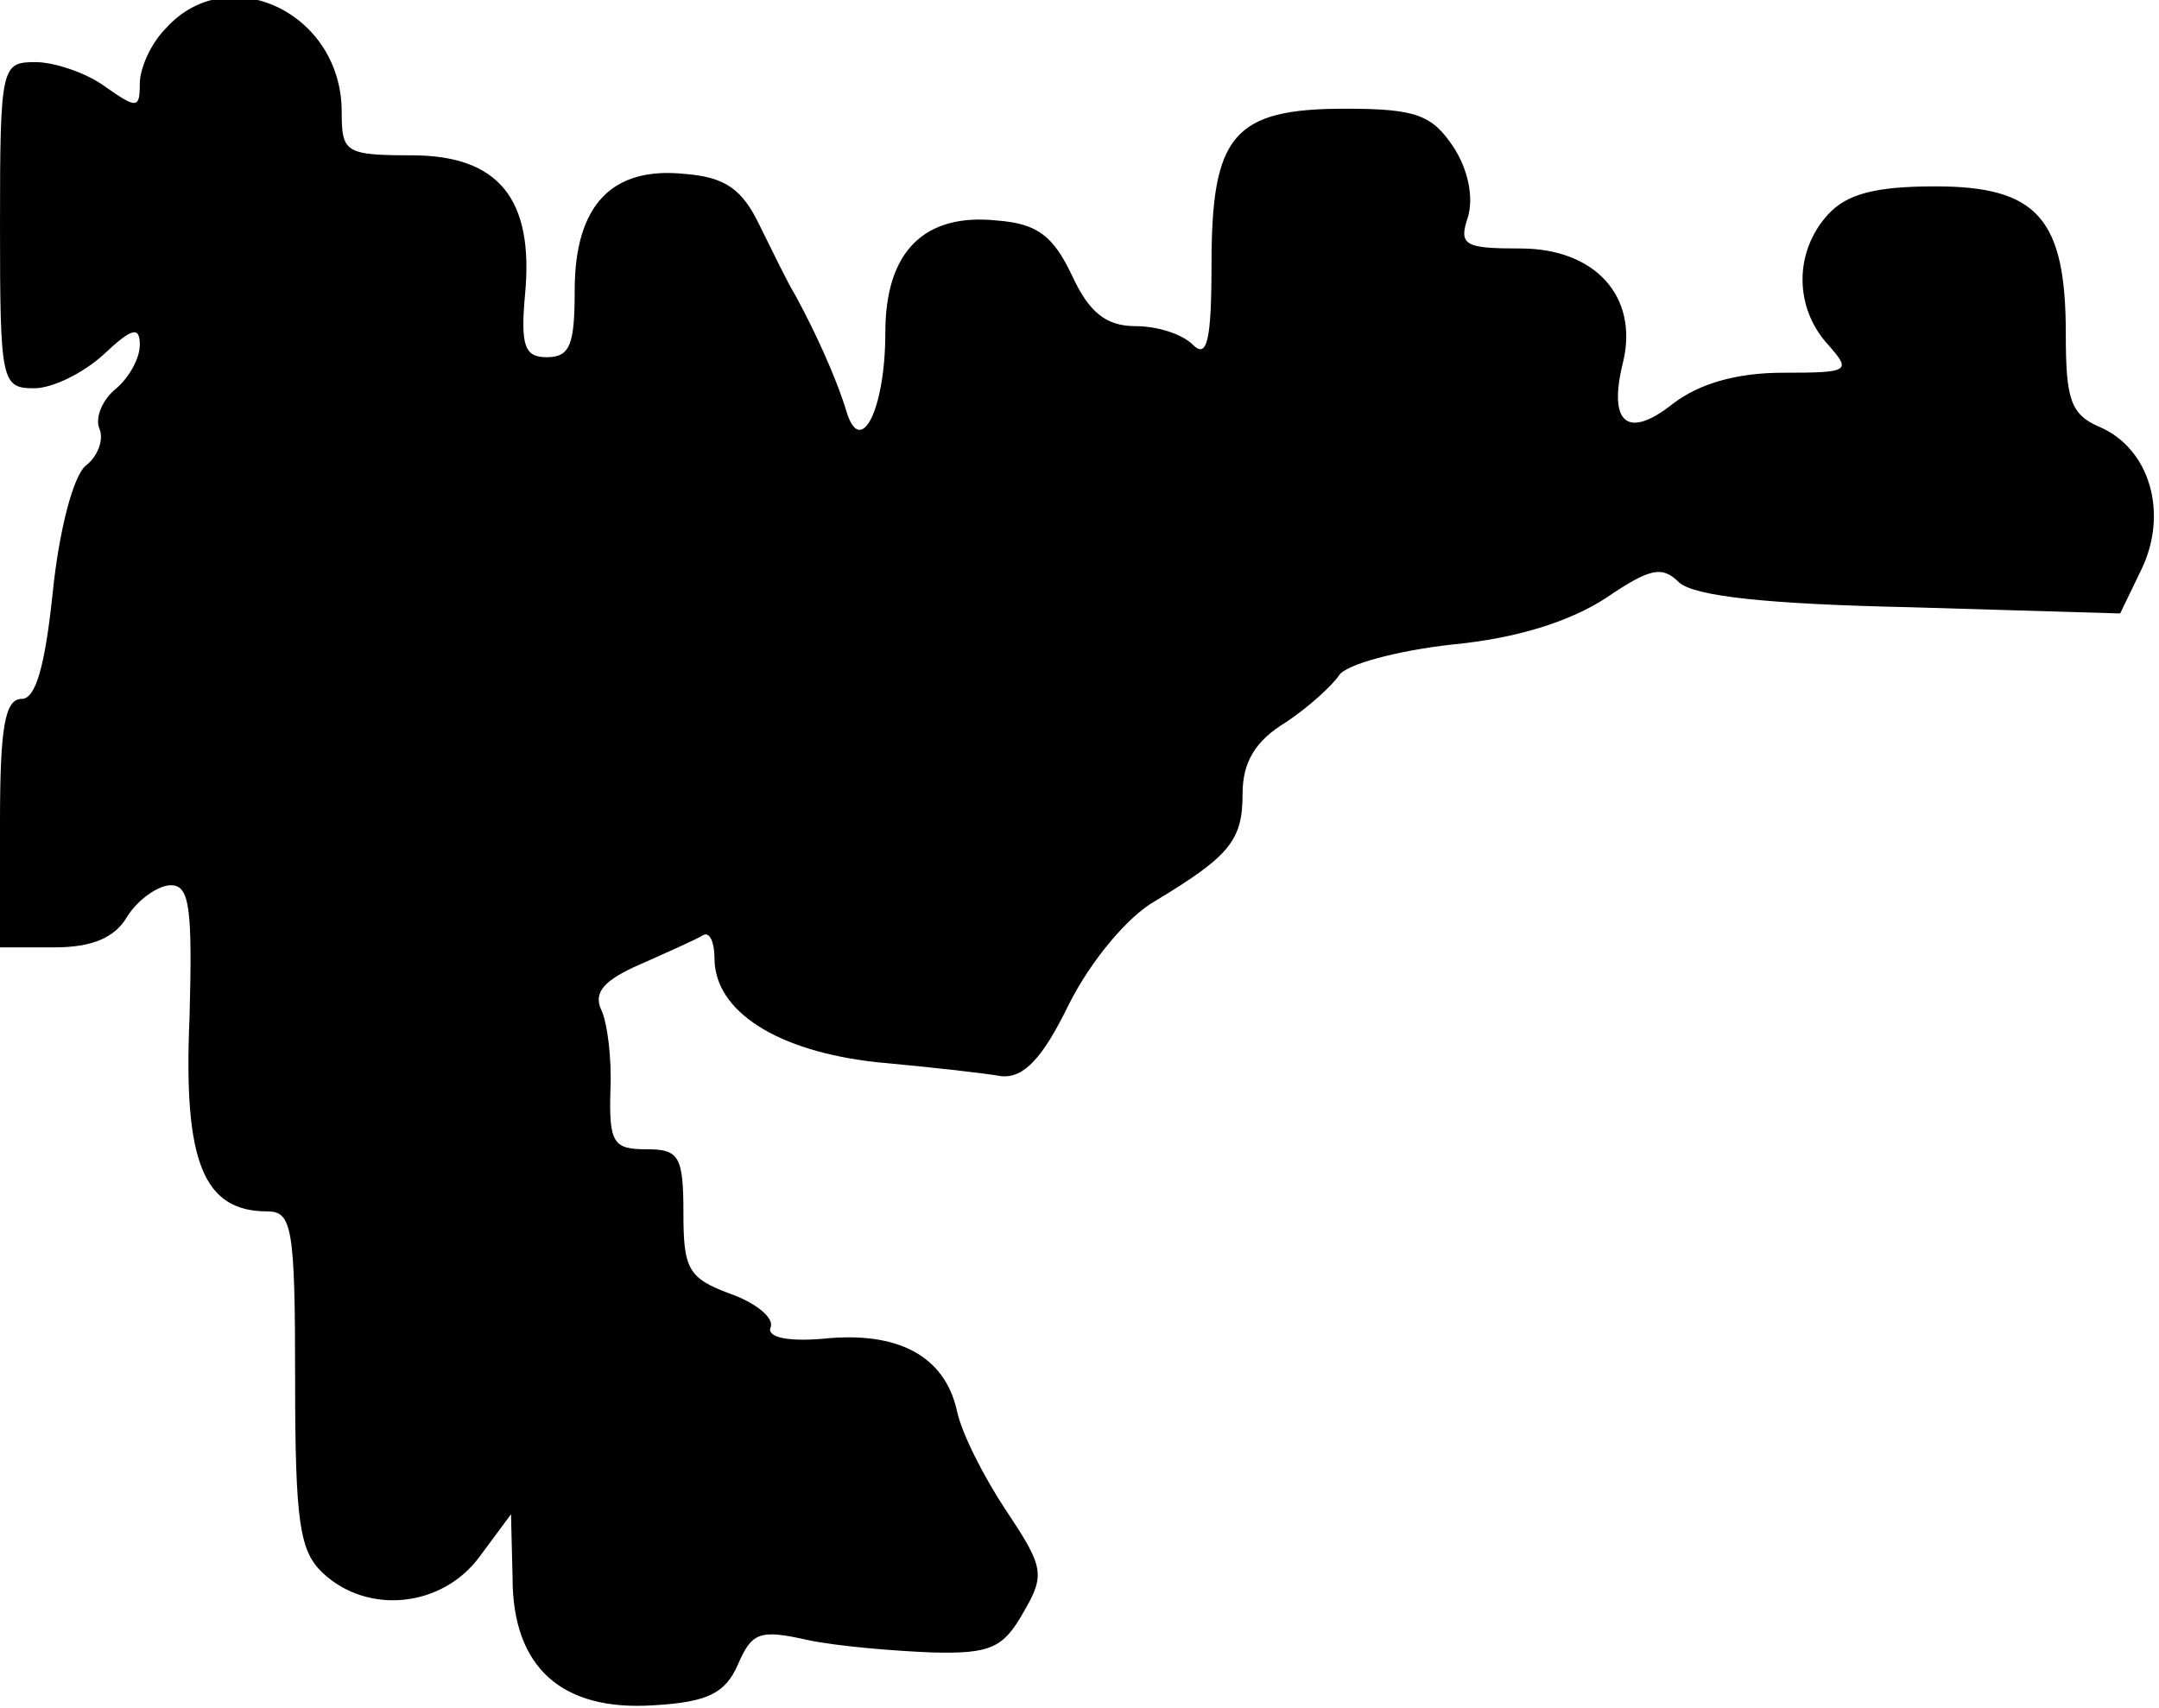 <?xml version="1.0" standalone="no"?>
<!DOCTYPE svg PUBLIC "-//W3C//DTD SVG 20010904//EN"
 "http://www.w3.org/TR/2001/REC-SVG-20010904/DTD/svg10.dtd">
<svg version="1.0" xmlns="http://www.w3.org/2000/svg"
 width="139pt" height="110pt" viewBox="0 0 139 110"
 preserveAspectRatio="xMidYMid meet">
<g transform="translate(0,110) scale(0.1,-0.1)"
fill="#000000" stroke="none">
<path fill="#000000" stroke="none" d="M107 1082 c-10 -10 -17 -26 -17 -36 0
-16 -2 -16 -22 -2 -12 9 -33 16 -45 16 -22 0 -23 -2 -23 -105 0 -101 1 -105
22 -105 12 0 32 10 45 22 18 17 23 18 23 6 0 -9 -7 -21 -15 -28 -9 -7 -14 -19
-11 -26 3 -7 -1 -18 -9 -24 -8 -7 -17 -42 -21 -81 -5 -48 -11 -69 -20 -69 -11
0 -14 -19 -14 -80 l0 -80 35 0 c24 0 39 6 47 20 7 11 20 20 28 20 12 0 14 -14
12 -86 -4 -92 9 -124 50 -124 16 0 18 -10 18 -108 0 -93 3 -111 18 -125 29
-27 77 -22 101 11 l20 27 1 -41 c0 -58 32 -86 91 -82 35 2 46 8 54 26 9 21 14
23 45 16 19 -4 55 -7 80 -8 38 -1 46 3 59 26 14 24 13 29 -11 65 -14 21 -29
50 -32 65 -8 35 -38 51 -86 46 -23 -2 -36 1 -34 7 3 6 -9 16 -26 22 -27 10
-30 16 -30 52 0 37 -3 41 -24 41 -21 0 -24 4 -23 38 1 20 -2 44 -6 52 -5 11 2
19 25 29 18 8 36 16 41 19 4 2 7 -5 7 -15 0 -34 40 -60 105 -67 33 -3 69 -7
80 -9 14 -1 26 11 43 46 14 28 38 57 56 67 48 29 56 39 56 69 0 20 8 34 28 46
15 10 30 24 34 30 4 7 37 16 73 20 42 4 76 15 99 30 28 19 36 21 47 10 10 -9
57 -14 149 -16 l135 -4 14 29 c17 36 5 77 -27 91 -19 8 -22 18 -22 60 0 74
-18 95 -84 95 -39 0 -57 -5 -69 -18 -22 -24 -22 -60 0 -84 15 -17 14 -18 -29
-18 -30 0 -54 -7 -71 -20 -29 -23 -42 -13 -32 27 10 42 -18 73 -66 73 -36 0
-40 2 -34 20 4 13 0 31 -9 45 -14 21 -24 25 -70 25 -72 0 -86 -17 -86 -100 0
-50 -3 -61 -12 -52 -7 7 -23 12 -37 12 -19 0 -30 9 -41 33 -12 25 -22 33 -48
35 -47 5 -72 -20 -72 -72 0 -50 -16 -81 -25 -51 -7 23 -21 53 -33 75 -5 8 -15
29 -23 45 -11 23 -22 31 -48 33 -47 5 -71 -20 -71 -75 0 -35 -3 -43 -18 -43
-14 0 -17 7 -14 40 6 62 -17 90 -73 90 -43 0 -45 2 -45 28 0 64 -73 98 -113
54z"/>
</g>
</svg>
